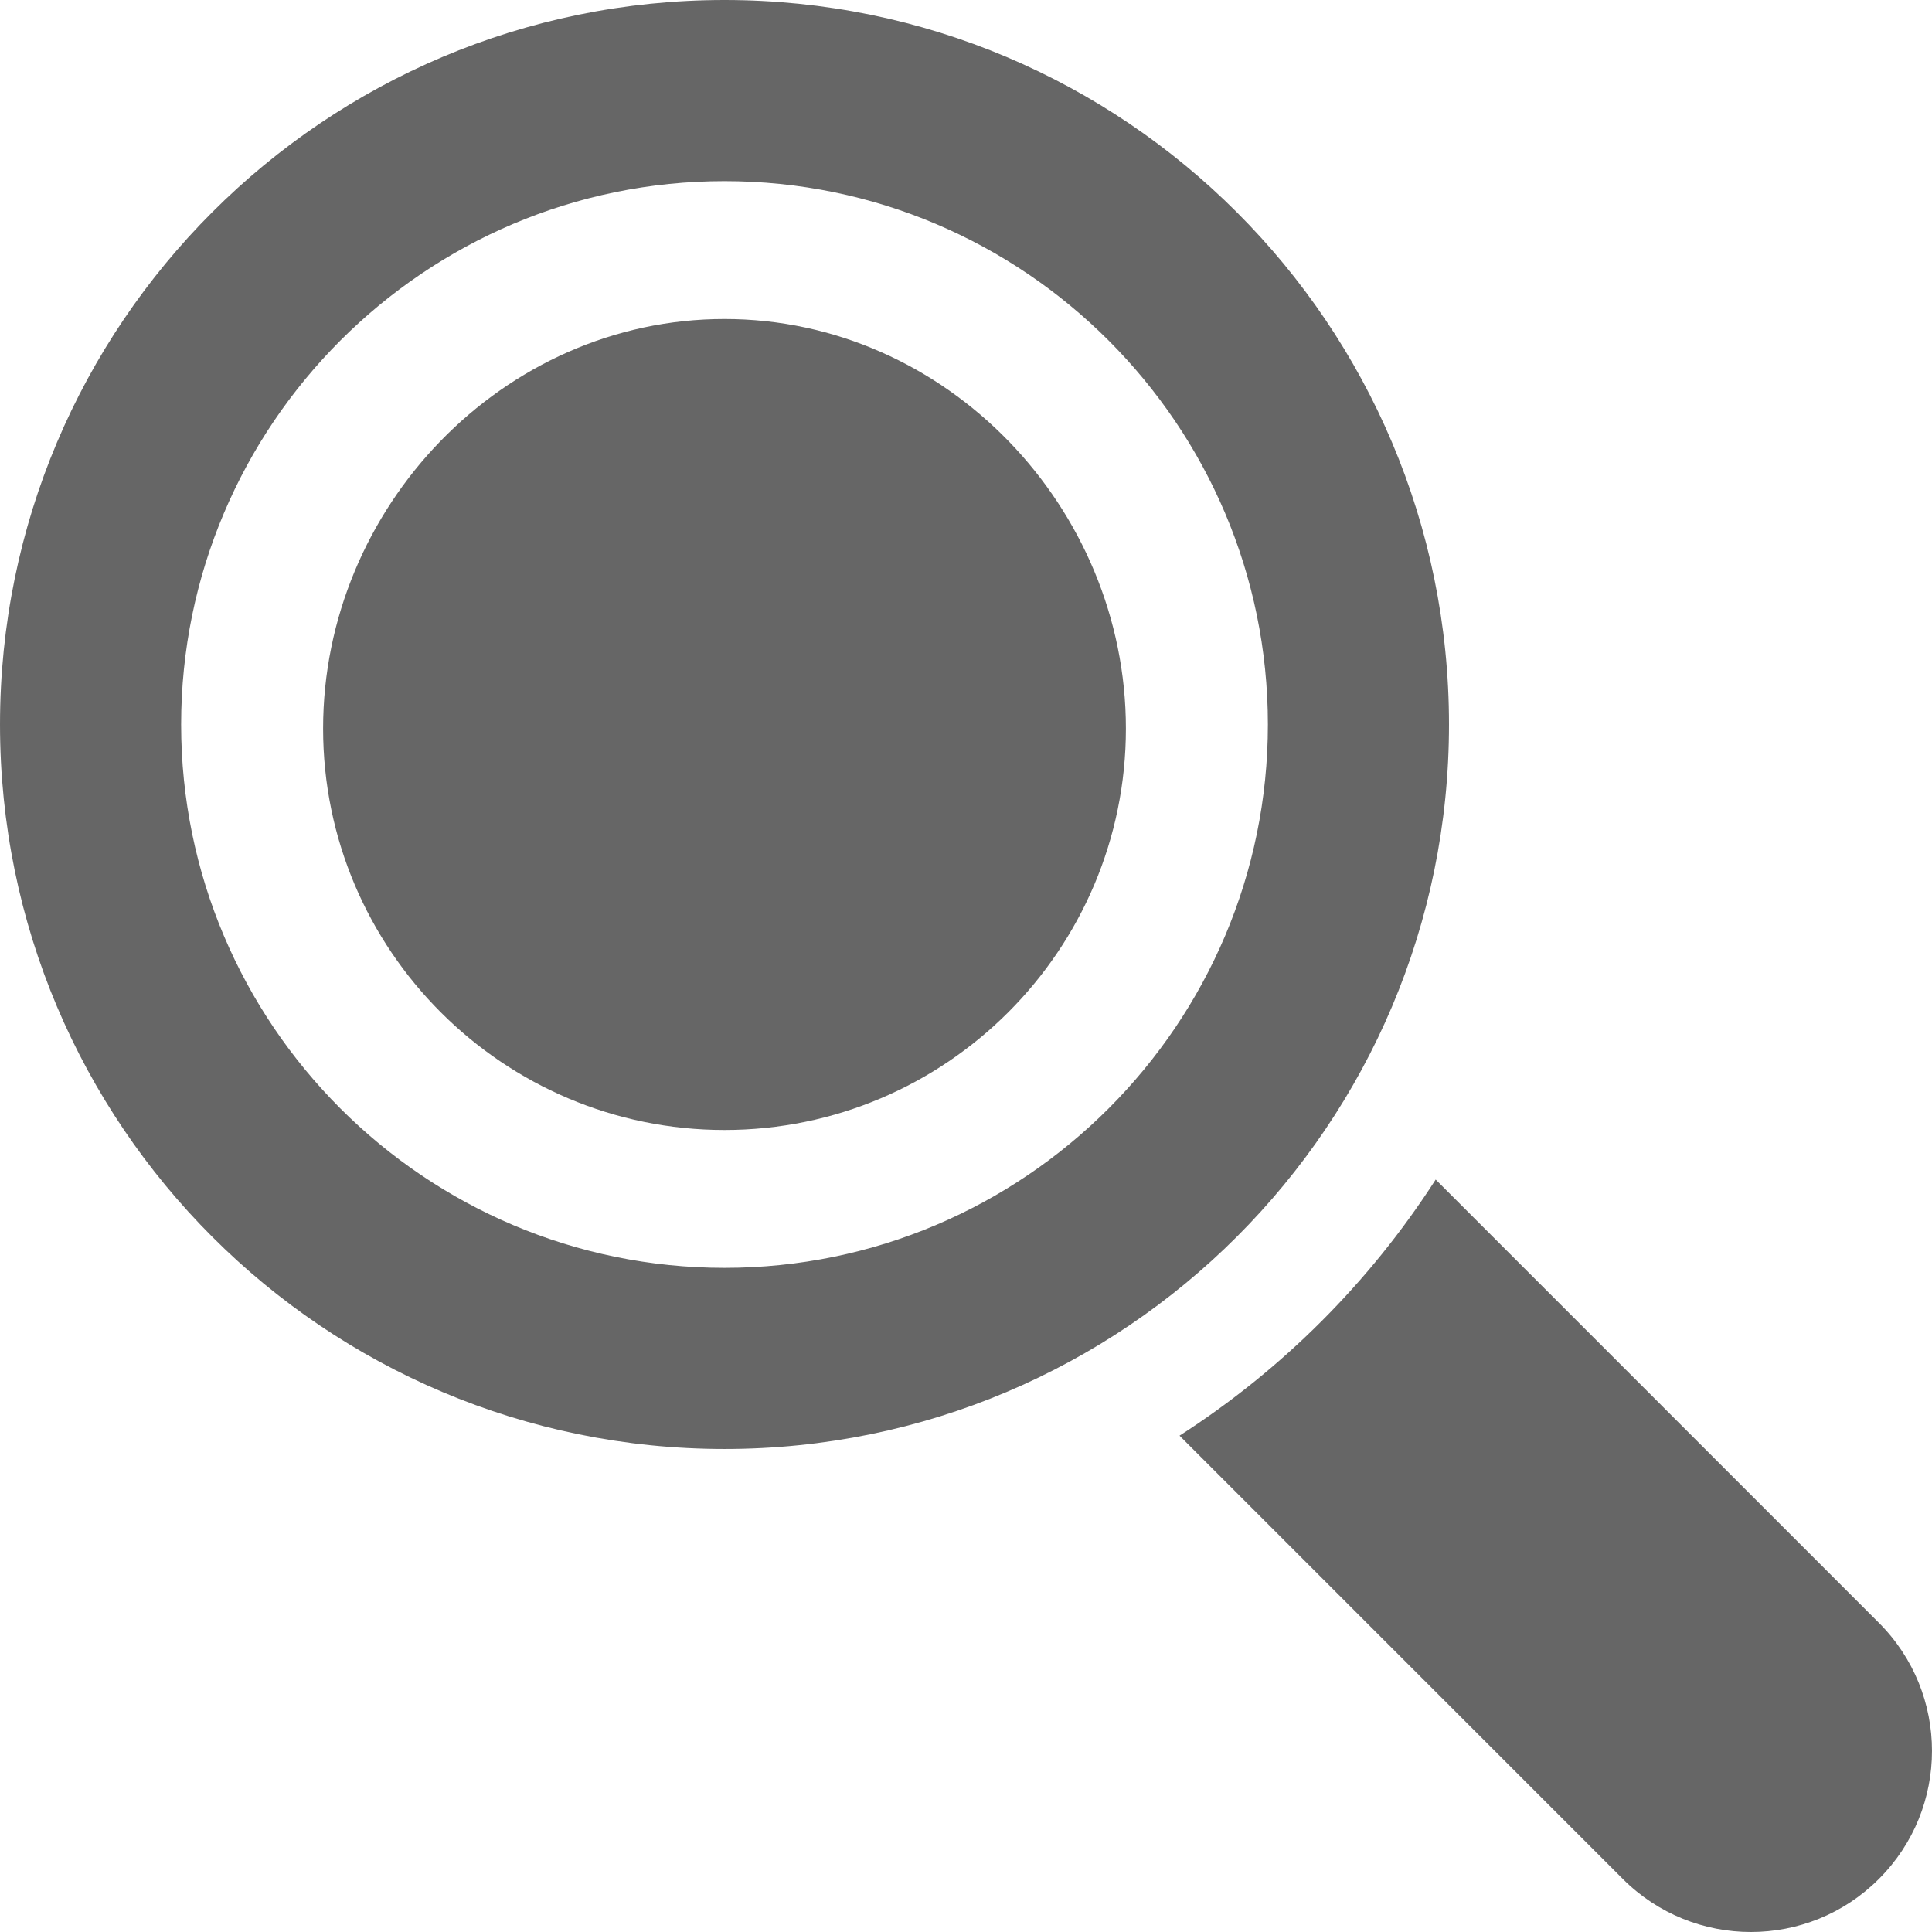 <svg xmlns="http://www.w3.org/2000/svg" width="512" height="512" viewBox="0 0 485.213 485.213"><path d="M471.882 407.567L360.567 296.243c-16.586 25.795-38.536 47.734-64.331 64.321L407.56 471.888c17.772 17.768 46.587 17.768 64.321 0 17.773-17.739 17.773-46.554.001-64.321zM363.909 181.955C363.909 81.473 282.44 0 181.956 0 81.474 0 .001 81.473.001 181.955s81.473 181.951 181.955 181.951c100.484 0 181.953-81.469 181.953-181.951zM181.956 318.416c-75.252 0-136.465-61.208-136.465-136.46 0-75.252 61.213-136.465 136.465-136.465 75.25 0 136.468 61.213 136.468 136.465 0 75.252-61.218 136.46-136.468 136.46z" fill="#666"/><g fill="none" stroke="#666" stroke-width="4"><path d="M181.955 88.389c-51.026 0-92.536 43.566-92.536 94.592 0 51.026 41.51 92.536 92.536 92.536s92.536-41.51 92.536-92.536-41.51-94.592-92.536-94.592z" fill="#666" stroke-width="16.546"/></g></svg>